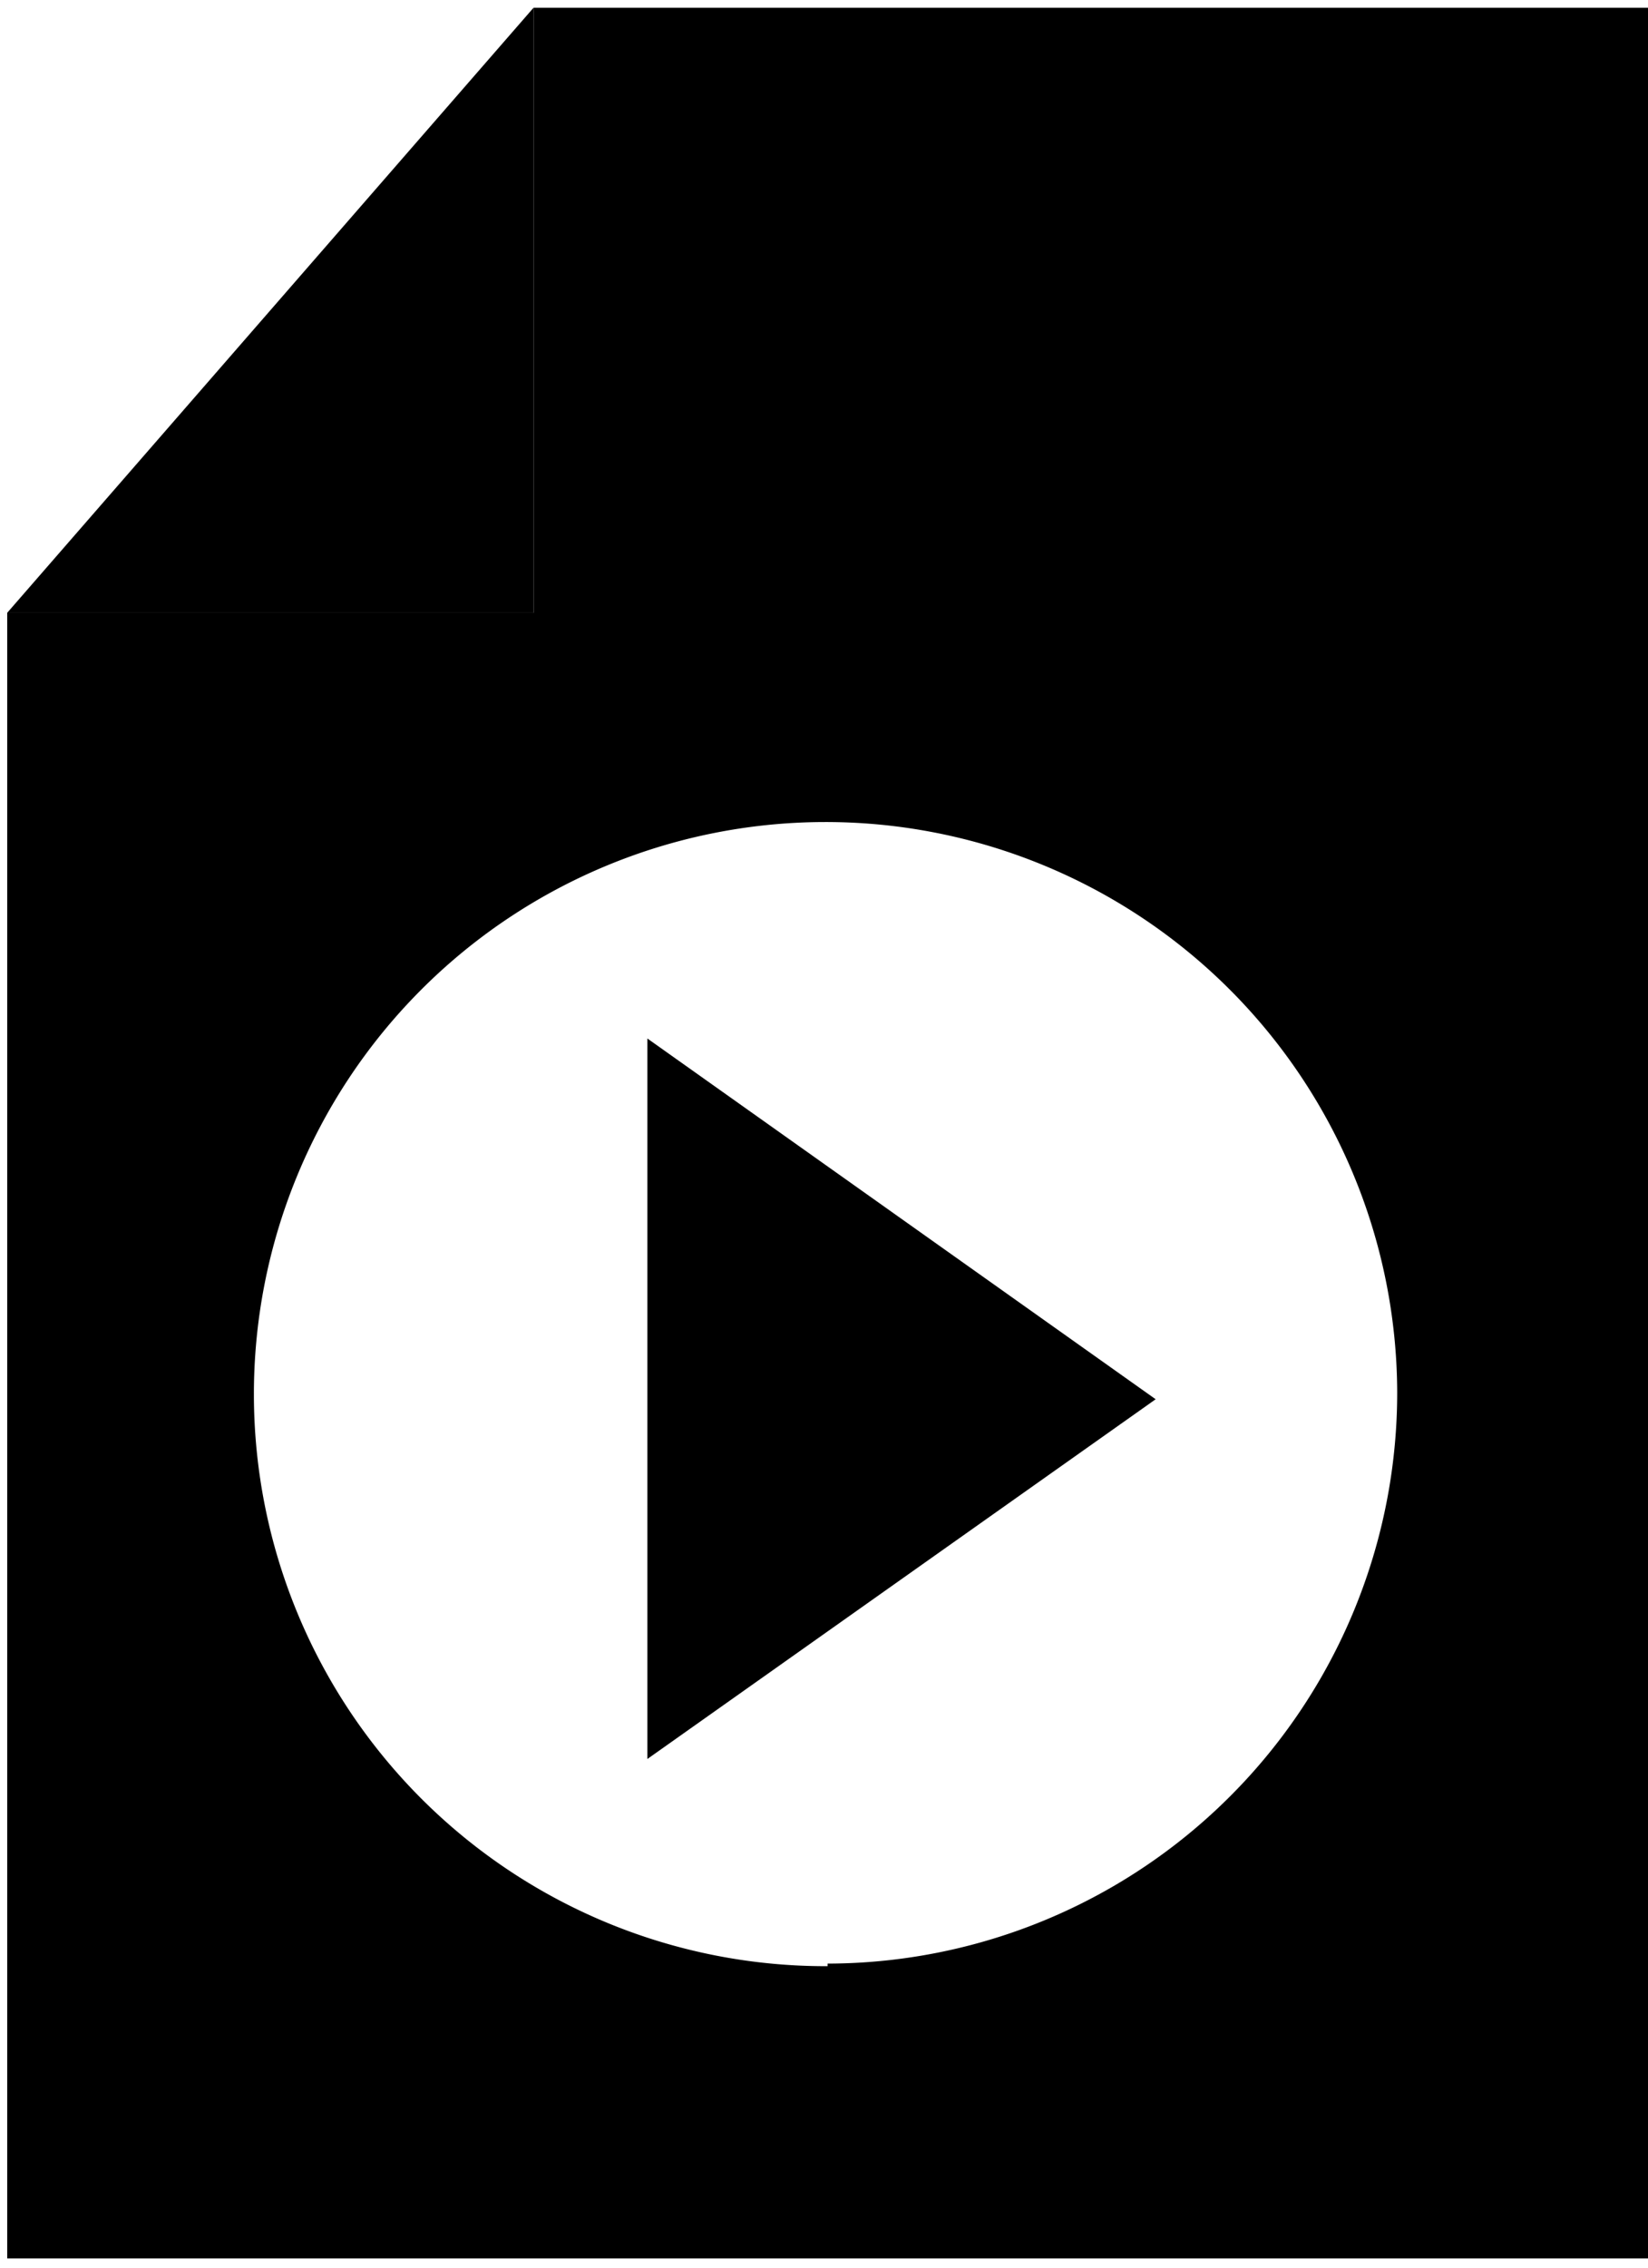 <svg xmlns="http://www.w3.org/2000/svg" viewBox="14 8 32 44"><path fill="currentcolor" opacity=".5" d="M24.36 8.15 14.14 19.89h10.22V8.15z"/><path d="M24.36 8.15v11.74H14.14v31.93H46V8.15Zm5.71 38A11.1 11.1 0 1 1 41.13 35a11.08 11.08 0 0 1-11.06 11.1Z" fill="currentcolor"/><path fill="currentcolor" d="m26.57 42.13 9.87-6.98-9.87-7v13.98z"/></svg>
